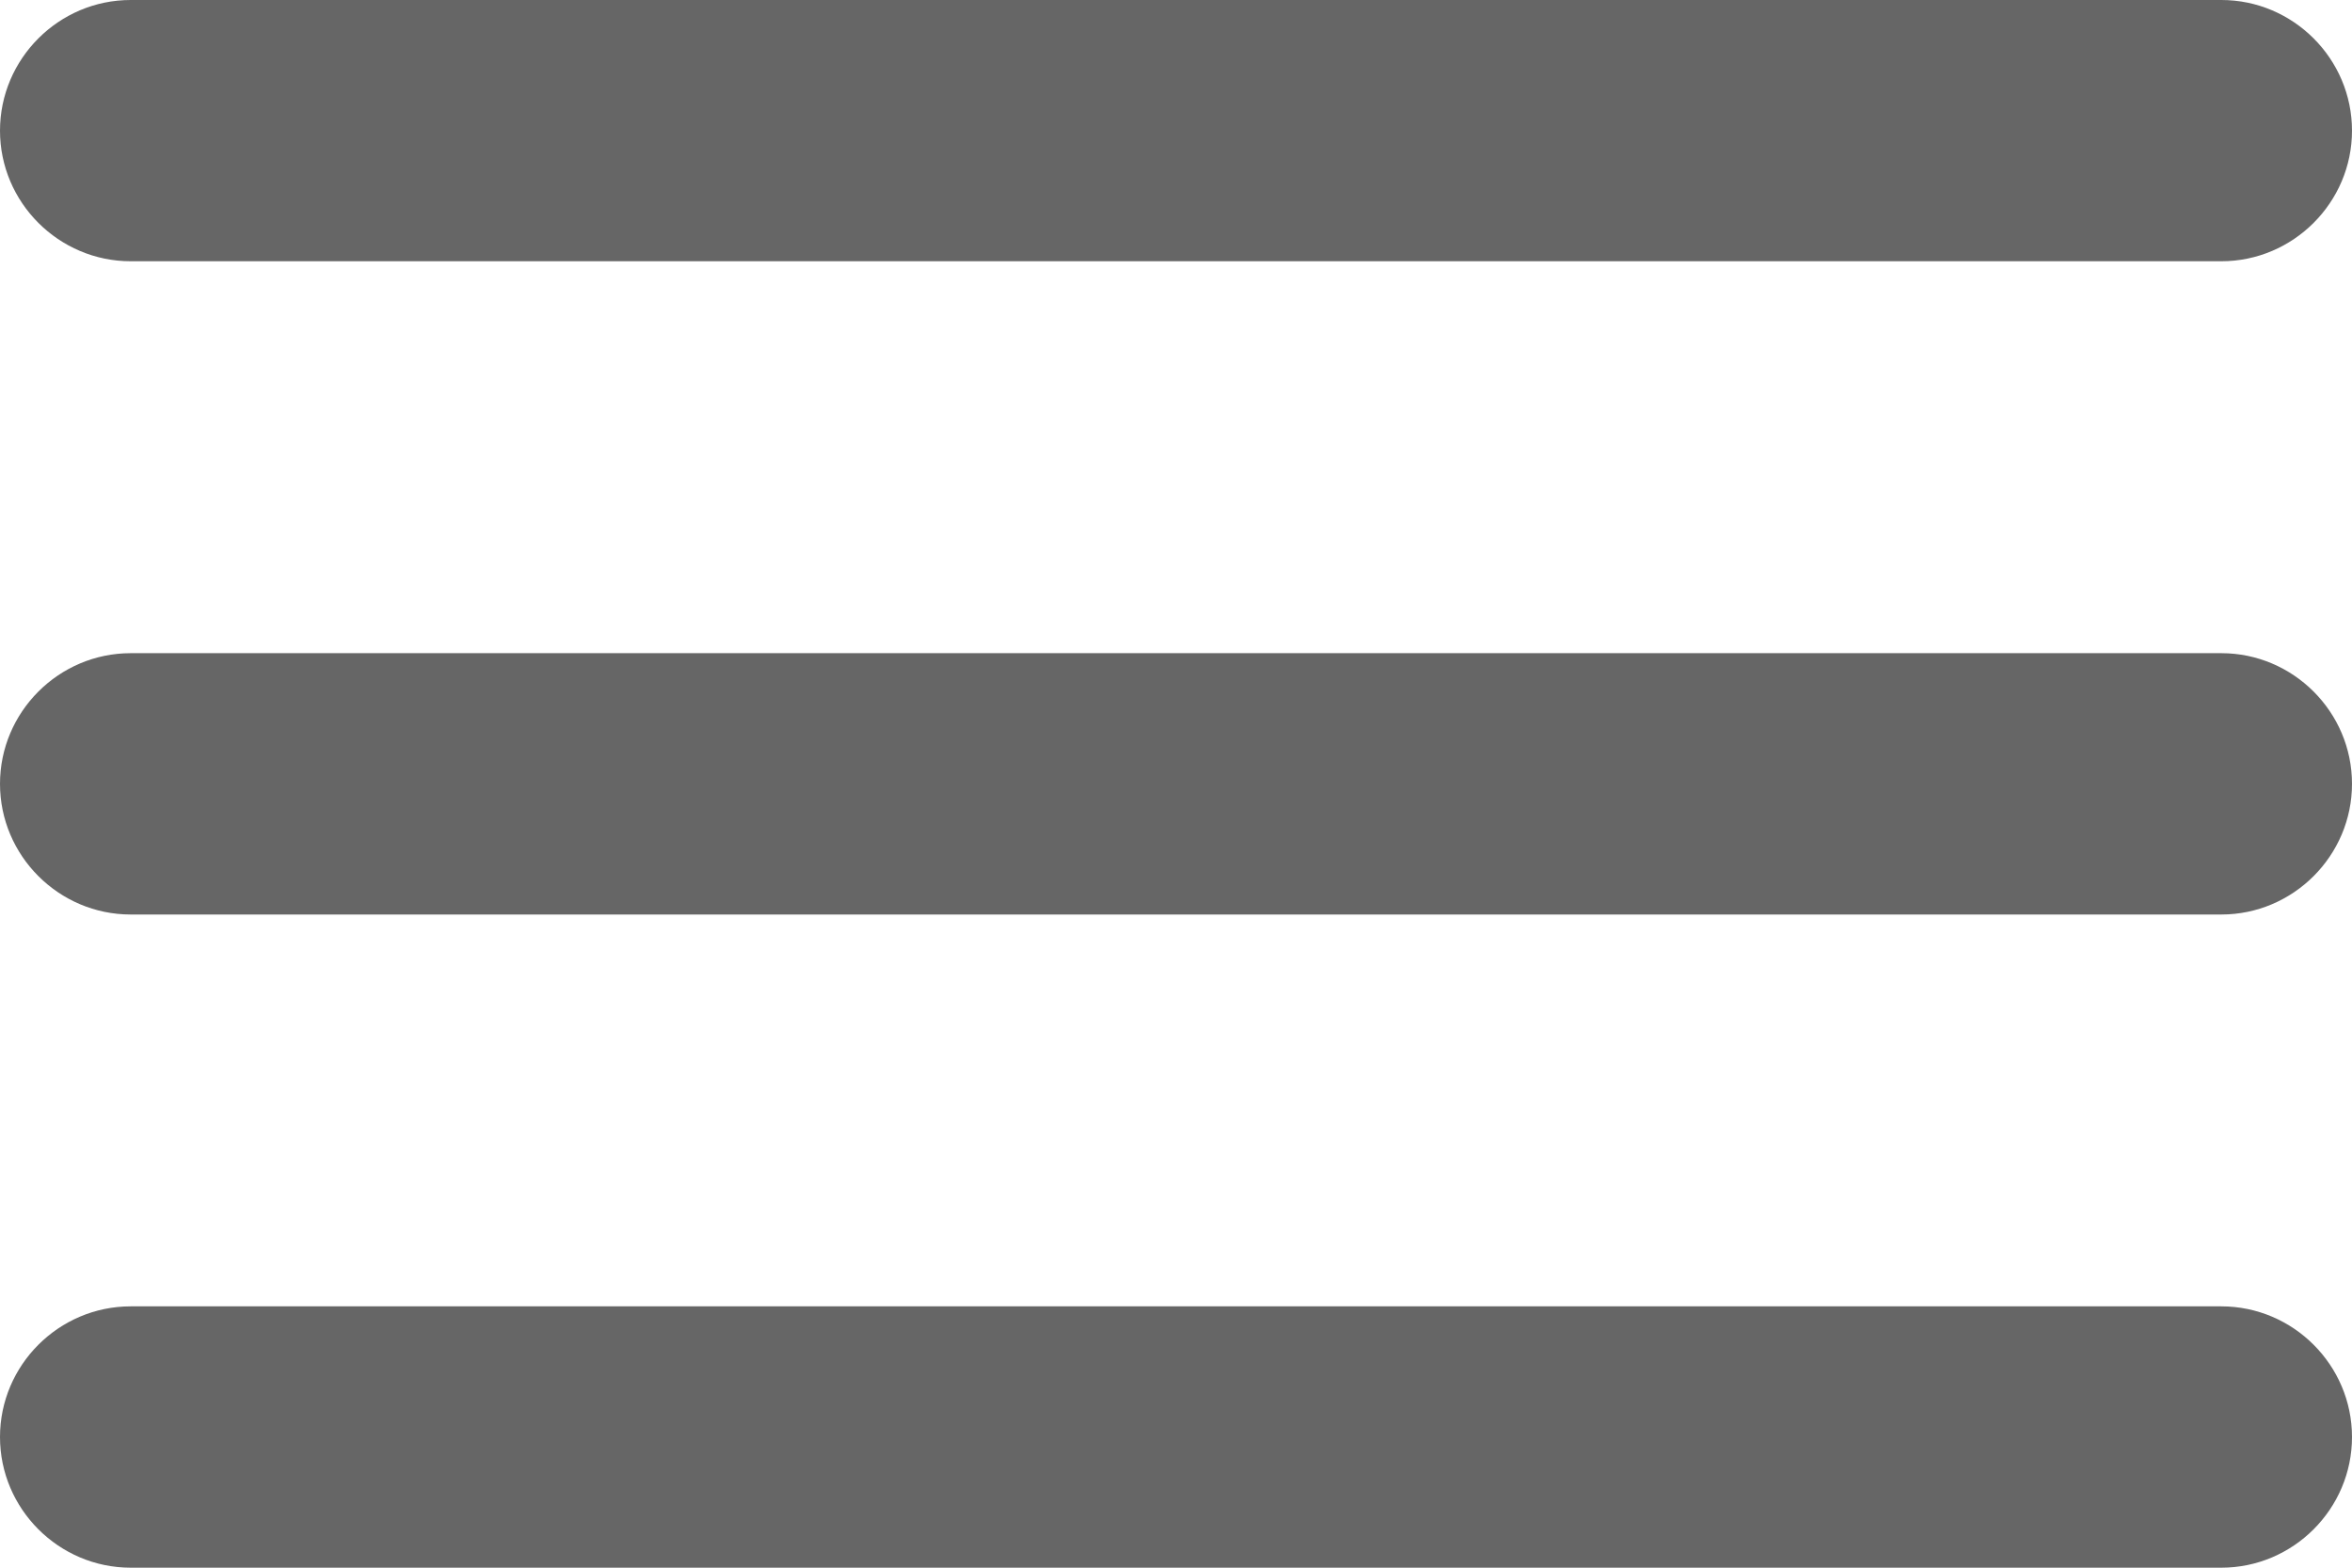 <svg width="30" height="20" viewBox="0 0 30 20" fill="none" xmlns="http://www.w3.org/2000/svg">
<path fill-rule="evenodd" clip-rule="evenodd" d="M1.667 3.333C0.75 3.333 0 2.583 0 1.667C0 0.75 0.75 -6.10352e-05 1.667 -6.10352e-05H28.333C29.25 -6.10352e-05 30 0.75 30 1.667C30 2.583 29.25 3.333 28.333 3.333H1.667ZM1.667 11.667H28.333C29.25 11.667 30 10.917 30 10C30 9.083 29.25 8.333 28.333 8.333H1.667C0.75 8.333 0 9.083 0 10C0 10.917 0.75 11.667 1.667 11.667ZM1.667 20H28.333C29.25 20 30 19.25 30 18.333C30 17.416 29.25 16.666 28.333 16.666H1.667C0.75 16.666 0 17.416 0 18.333C0 19.25 0.75 20 1.667 20Z" fill="black" fill-opacity="0.6"/>
</svg>
